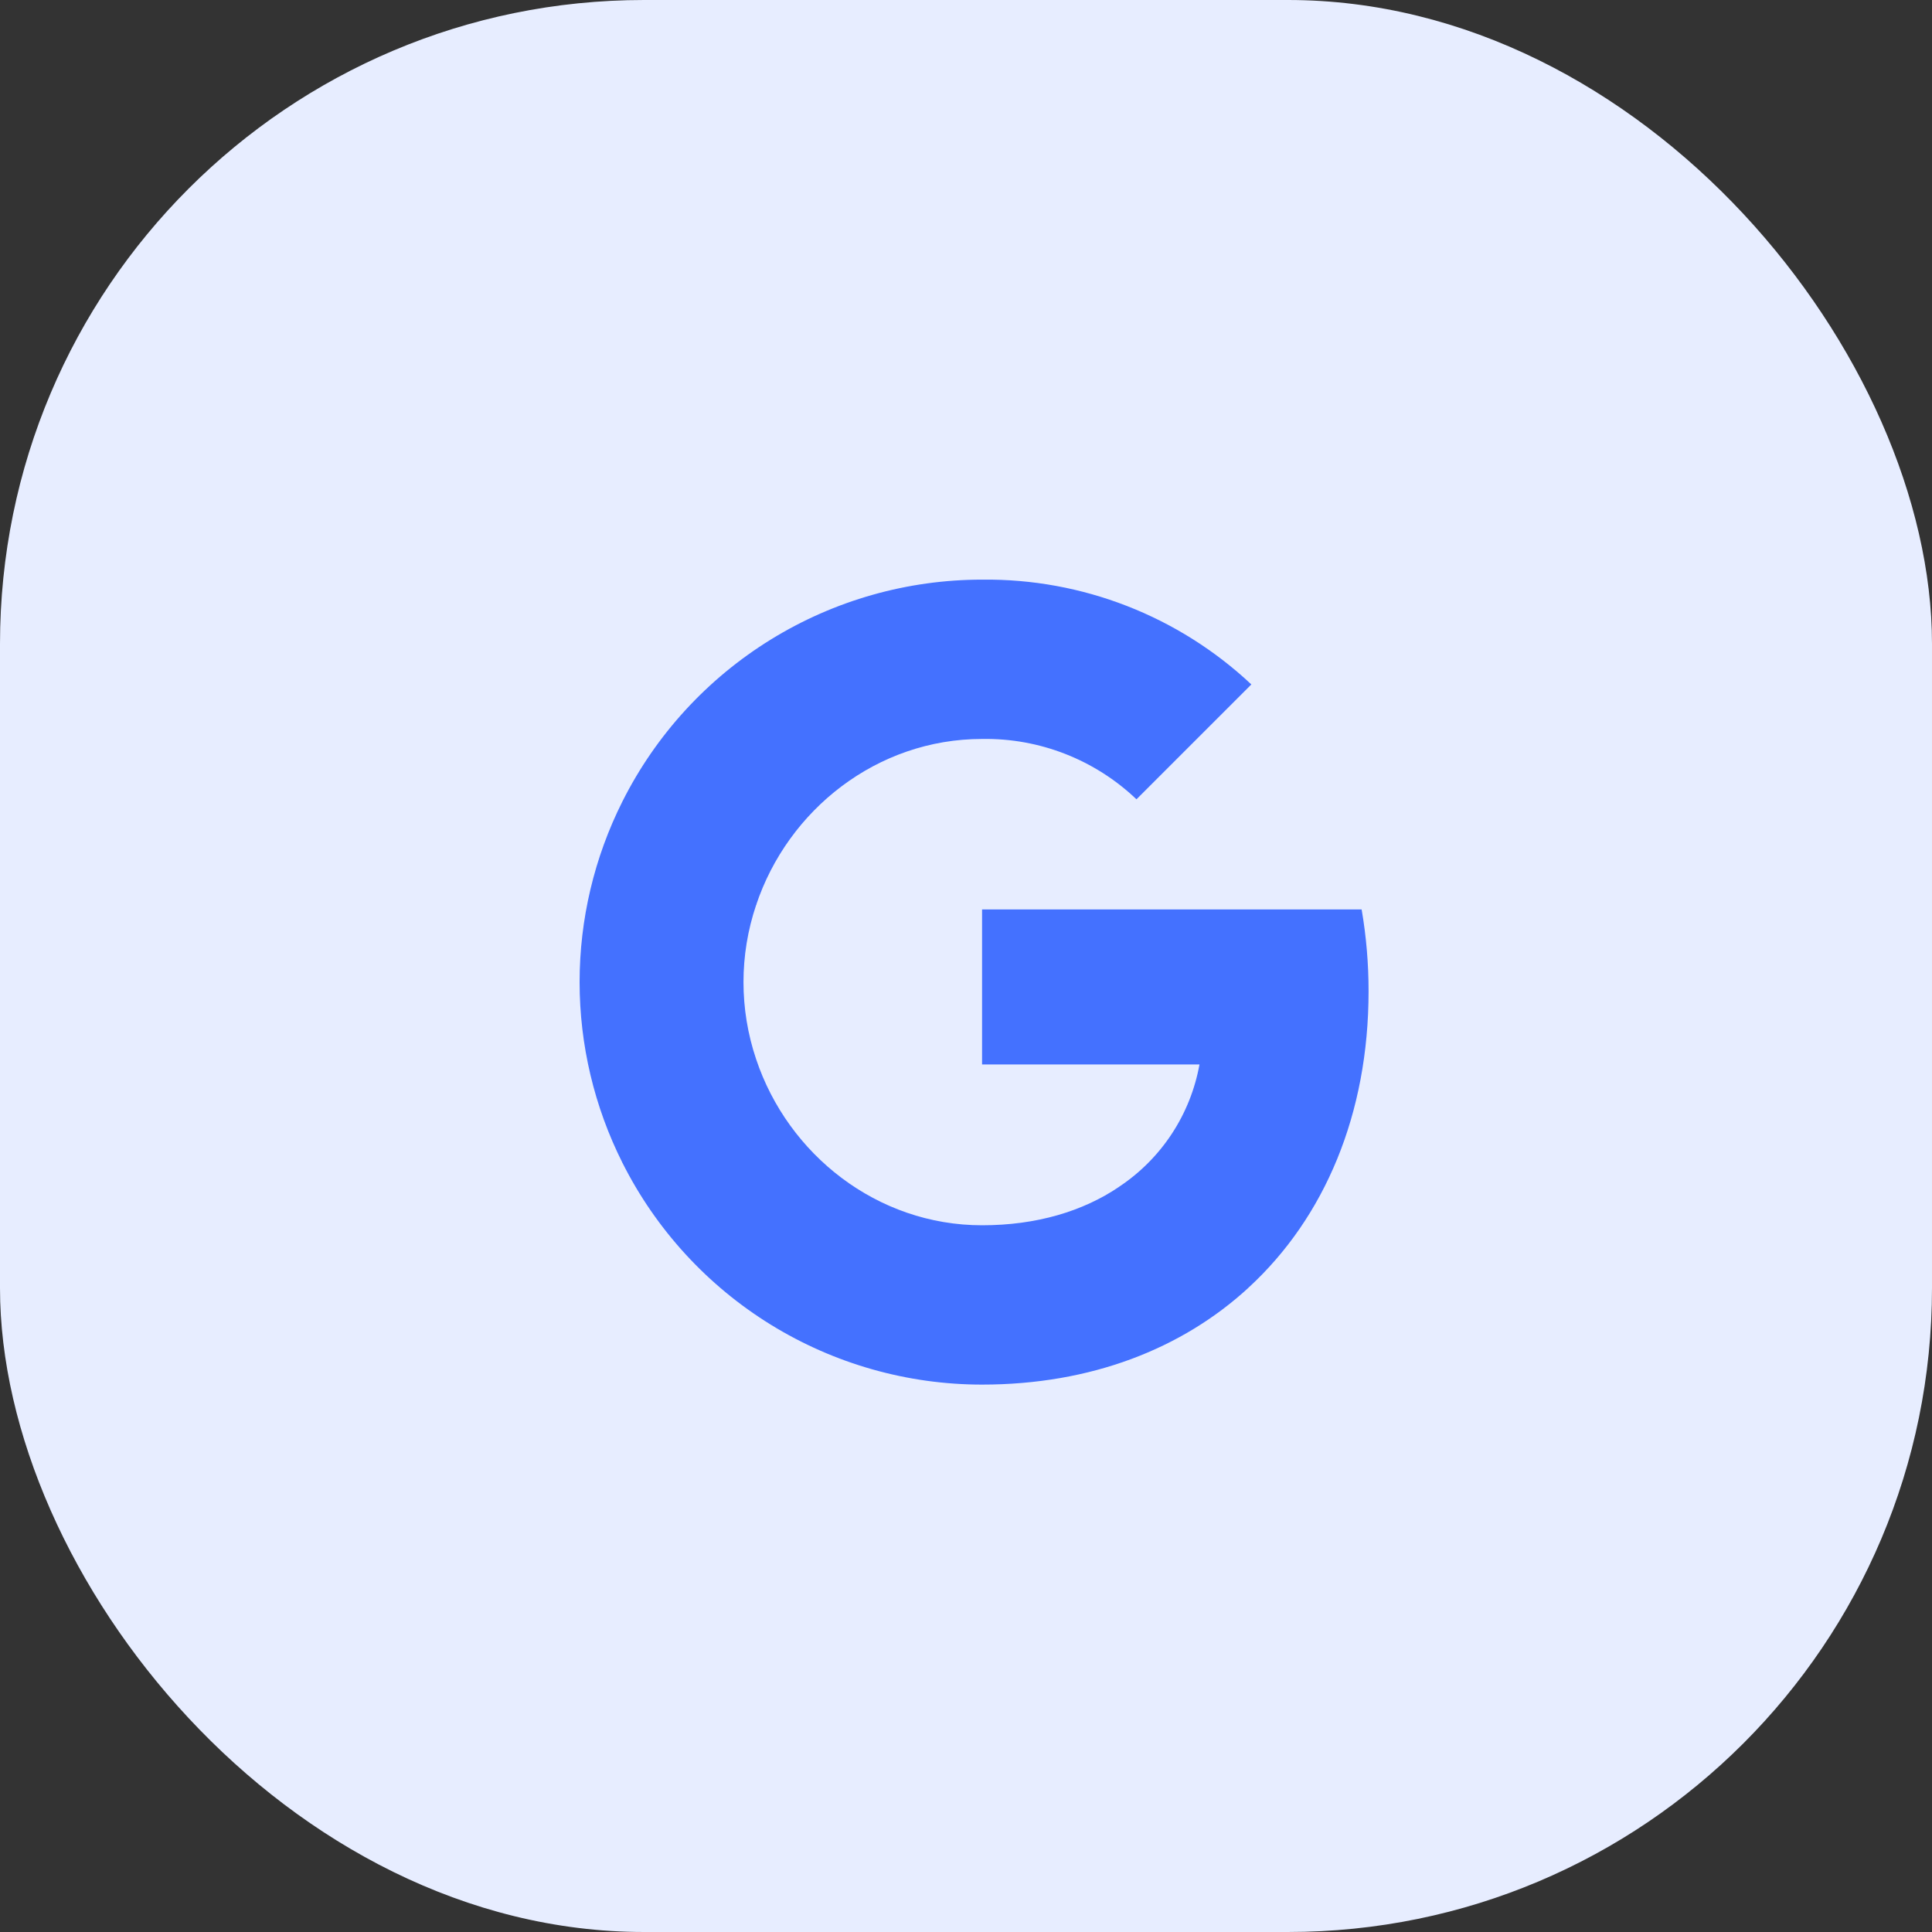 <svg width="60" height="60" viewBox="0 0 60 60" fill="none" xmlns="http://www.w3.org/2000/svg">
<rect x="0" y="0" width="60" height="60" fill="#333333" stroke="none"/>
<g id="Group 875">
<rect id="Rectangle 65" width="60" height="60" rx="20" fill="#E7EDFF"/>
<g id="Group 249">
<path id="Vector" d="M42.502 30.785C42.503 29.933 42.431 29.083 42.287 28.244H30.499V33.058H37.251C37.112 33.827 36.82 34.559 36.391 35.212C35.962 35.865 35.405 36.424 34.754 36.856V39.981H38.783C41.143 37.806 42.502 34.589 42.502 30.785Z" fill="#4471FF"/>
<path id="Vector_2" d="M30.499 43C33.872 43 36.712 41.892 38.783 39.983L34.754 36.858C33.633 37.618 32.188 38.052 30.499 38.052C27.239 38.052 24.471 35.854 23.482 32.893H19.331V36.113C20.371 38.183 21.967 39.924 23.939 41.14C25.911 42.356 28.182 43 30.499 43Z" fill="#4471FF"/>
<path id="Vector_3" d="M23.482 32.893C22.959 31.341 22.959 29.66 23.482 28.108V24.888H19.331C18.456 26.629 18 28.551 18 30.5C18 32.449 18.456 34.371 19.331 36.113L23.482 32.893Z" fill="#4471FF"/>
<path id="Vector_4" d="M30.499 22.949C32.282 22.919 34.004 23.593 35.294 24.823L38.862 21.256C36.599 19.131 33.602 17.965 30.499 18.001C28.182 18.001 25.911 18.645 23.939 19.861C21.967 21.077 20.371 22.817 19.331 24.888L23.482 28.108C24.471 25.146 27.239 22.949 30.499 22.949Z" fill="#4471FF"/>
</g>
</g>
</svg>
